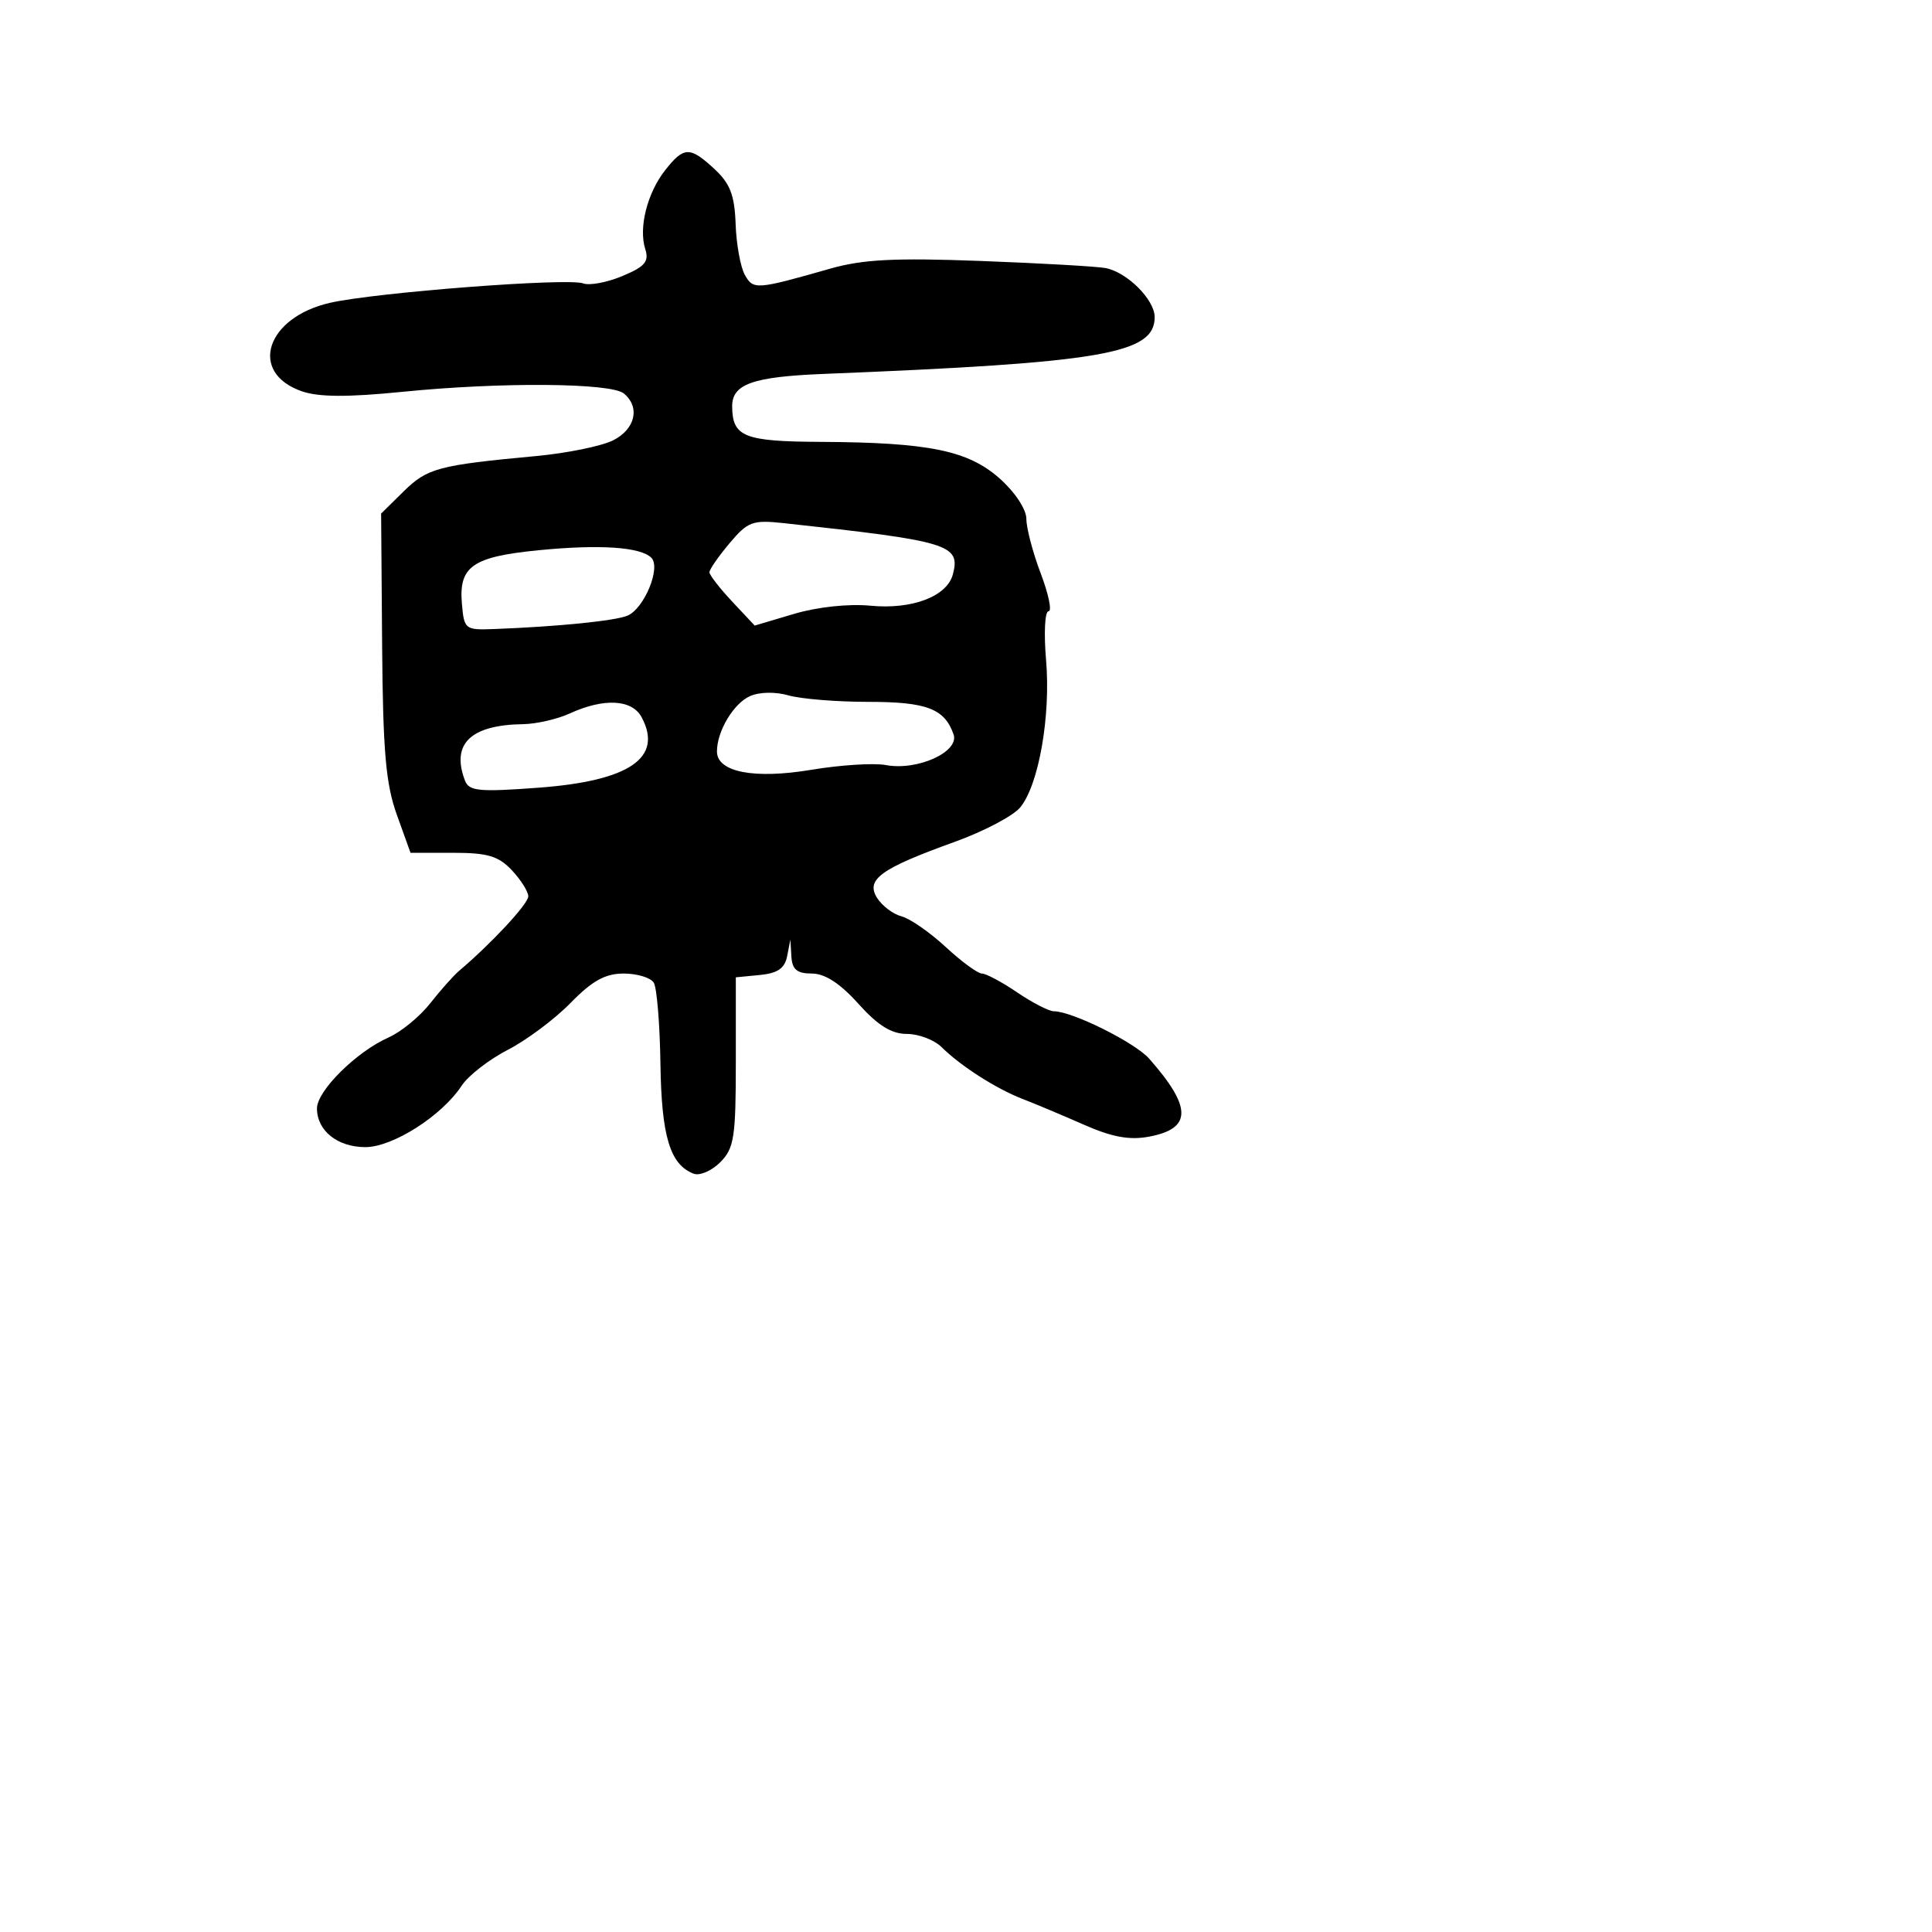 <svg xmlns="http://www.w3.org/2000/svg" width="256" height="256" viewBox="0 0 256 256" version="1.1">
	<path d="M 88.142 22.547 C 85.759 25.576, 84.600 30.163, 85.499 32.998 C 86.028 34.664, 85.468 35.324, 82.457 36.582 C 80.427 37.430, 78.093 37.866, 77.270 37.550 C 75.290 36.790, 49.799 38.745, 43.746 40.121 C 35.236 42.055, 32.889 49.371, 39.985 51.845 C 42.222 52.625, 46.067 52.646, 53.314 51.919 C 66.368 50.610, 80.958 50.720, 82.669 52.141 C 84.851 53.951, 84.187 56.854, 81.250 58.343 C 79.737 59.110, 75.125 60.050, 71 60.434 C 58.117 61.631, 56.619 62.030, 53.500 65.098 L 50.500 68.049 50.633 85.479 C 50.741 99.550, 51.116 103.881, 52.581 107.954 L 54.395 113 60.023 113 C 64.613 113, 66.052 113.427, 67.826 115.314 C 69.022 116.587, 70 118.144, 70 118.774 C 70 119.761, 65.108 125.028, 60.842 128.634 C 60.104 129.258, 58.375 131.200, 57 132.950 C 55.625 134.700, 53.150 136.730, 51.500 137.461 C 47.231 139.353, 42 144.535, 42 146.872 C 42 149.827, 44.722 152, 48.421 152 C 52.044 152, 58.565 147.839, 61.168 143.866 C 62.043 142.531, 64.793 140.392, 67.280 139.113 C 69.767 137.834, 73.512 135.035, 75.604 132.894 C 78.475 129.953, 80.199 129, 82.644 129 C 84.425 129, 86.218 129.543, 86.628 130.207 C 87.038 130.870, 87.436 135.708, 87.511 140.957 C 87.650 150.571, 88.782 154.319, 91.912 155.520 C 92.712 155.827, 94.297 155.146, 95.433 154.008 C 97.276 152.161, 97.500 150.724, 97.500 140.719 L 97.500 129.500 100.688 129.191 C 103.043 128.963, 103.988 128.310, 104.302 126.691 L 104.728 124.500 104.864 126.750 C 104.968 128.465, 105.612 129, 107.573 129 C 109.310 129, 111.313 130.300, 113.737 133 C 116.325 135.882, 118.121 137, 120.164 137 C 121.724 137, 123.795 137.788, 124.767 138.750 C 127.295 141.255, 132.016 144.275, 135.500 145.617 C 137.150 146.252, 140.798 147.785, 143.607 149.024 C 147.354 150.676, 149.659 151.099, 152.261 150.611 C 157.955 149.543, 157.959 146.731, 152.277 140.284 C 150.389 138.141, 142.067 134, 139.649 134 C 138.998 134, 136.809 132.875, 134.785 131.500 C 132.762 130.125, 130.657 129, 130.109 129 C 129.560 129, 127.399 127.415, 125.306 125.477 C 123.213 123.540, 120.580 121.714, 119.455 121.420 C 118.330 121.126, 116.870 120.021, 116.209 118.963 C 114.689 116.530, 116.701 115.083, 126.539 111.538 C 130.367 110.158, 134.259 108.108, 135.186 106.983 C 137.643 104.001, 139.244 94.862, 138.609 87.451 C 138.304 83.903, 138.450 81, 138.932 81 C 139.414 81, 138.951 78.745, 137.904 75.989 C 136.857 73.233, 136 69.982, 136 68.765 C 136 67.491, 134.502 65.218, 132.471 63.411 C 128.288 59.690, 123.079 58.624, 108.714 58.550 C 98.595 58.498, 97.053 57.882, 97.015 53.872 C 96.987 50.896, 99.717 49.923, 109.151 49.545 C 146.098 48.067, 153 46.882, 153 42.016 C 153 39.720, 149.373 36.087, 146.520 35.525 C 145.409 35.306, 137.975 34.881, 130 34.580 C 118.564 34.148, 114.338 34.363, 110 35.599 C 100.174 38.398, 99.816 38.423, 98.691 36.413 C 98.116 35.384, 97.568 32.359, 97.474 29.690 C 97.340 25.875, 96.745 24.319, 94.695 22.418 C 91.416 19.378, 90.622 19.393, 88.142 22.547 M 96.661 71.991 C 95.197 73.730, 94.002 75.456, 94.005 75.827 C 94.007 76.197, 95.357 77.938, 97.005 79.696 L 100 82.892 105.225 81.340 C 108.310 80.425, 112.455 79.981, 115.343 80.259 C 120.875 80.790, 125.498 79.027, 126.265 76.093 C 127.295 72.156, 125.771 71.695, 103.911 69.326 C 99.708 68.871, 99.098 69.095, 96.661 71.991 M 71.334 72.912 C 62.654 73.765, 60.792 75.052, 61.199 79.914 C 61.492 83.410, 61.600 83.496, 65.500 83.349 C 73.871 83.034, 81.562 82.260, 83.158 81.572 C 85.378 80.614, 87.602 75.202, 86.308 73.908 C 84.872 72.472, 79.468 72.113, 71.334 72.912 M 99.364 92.247 C 97.190 93.221, 95 96.897, 95 99.572 C 95 102.310, 99.920 103.267, 107.500 102.003 C 111.350 101.362, 115.797 101.079, 117.383 101.376 C 121.566 102.159, 127.158 99.621, 126.350 97.305 C 125.164 93.905, 122.790 93, 115.052 93 C 110.891 93, 106.140 92.615, 104.493 92.145 C 102.728 91.641, 100.624 91.682, 99.364 92.247 M 75.500 94.536 C 73.850 95.292, 71.067 95.930, 69.315 95.955 C 62.336 96.054, 59.747 98.572, 61.617 103.445 C 62.150 104.833, 63.492 104.960, 71.367 104.374 C 83.414 103.476, 87.896 100.411, 85.020 95.038 C 83.748 92.661, 80.024 92.464, 75.500 94.536" stroke="none" fill="black" fill-rule="evenodd"/>
</svg>
